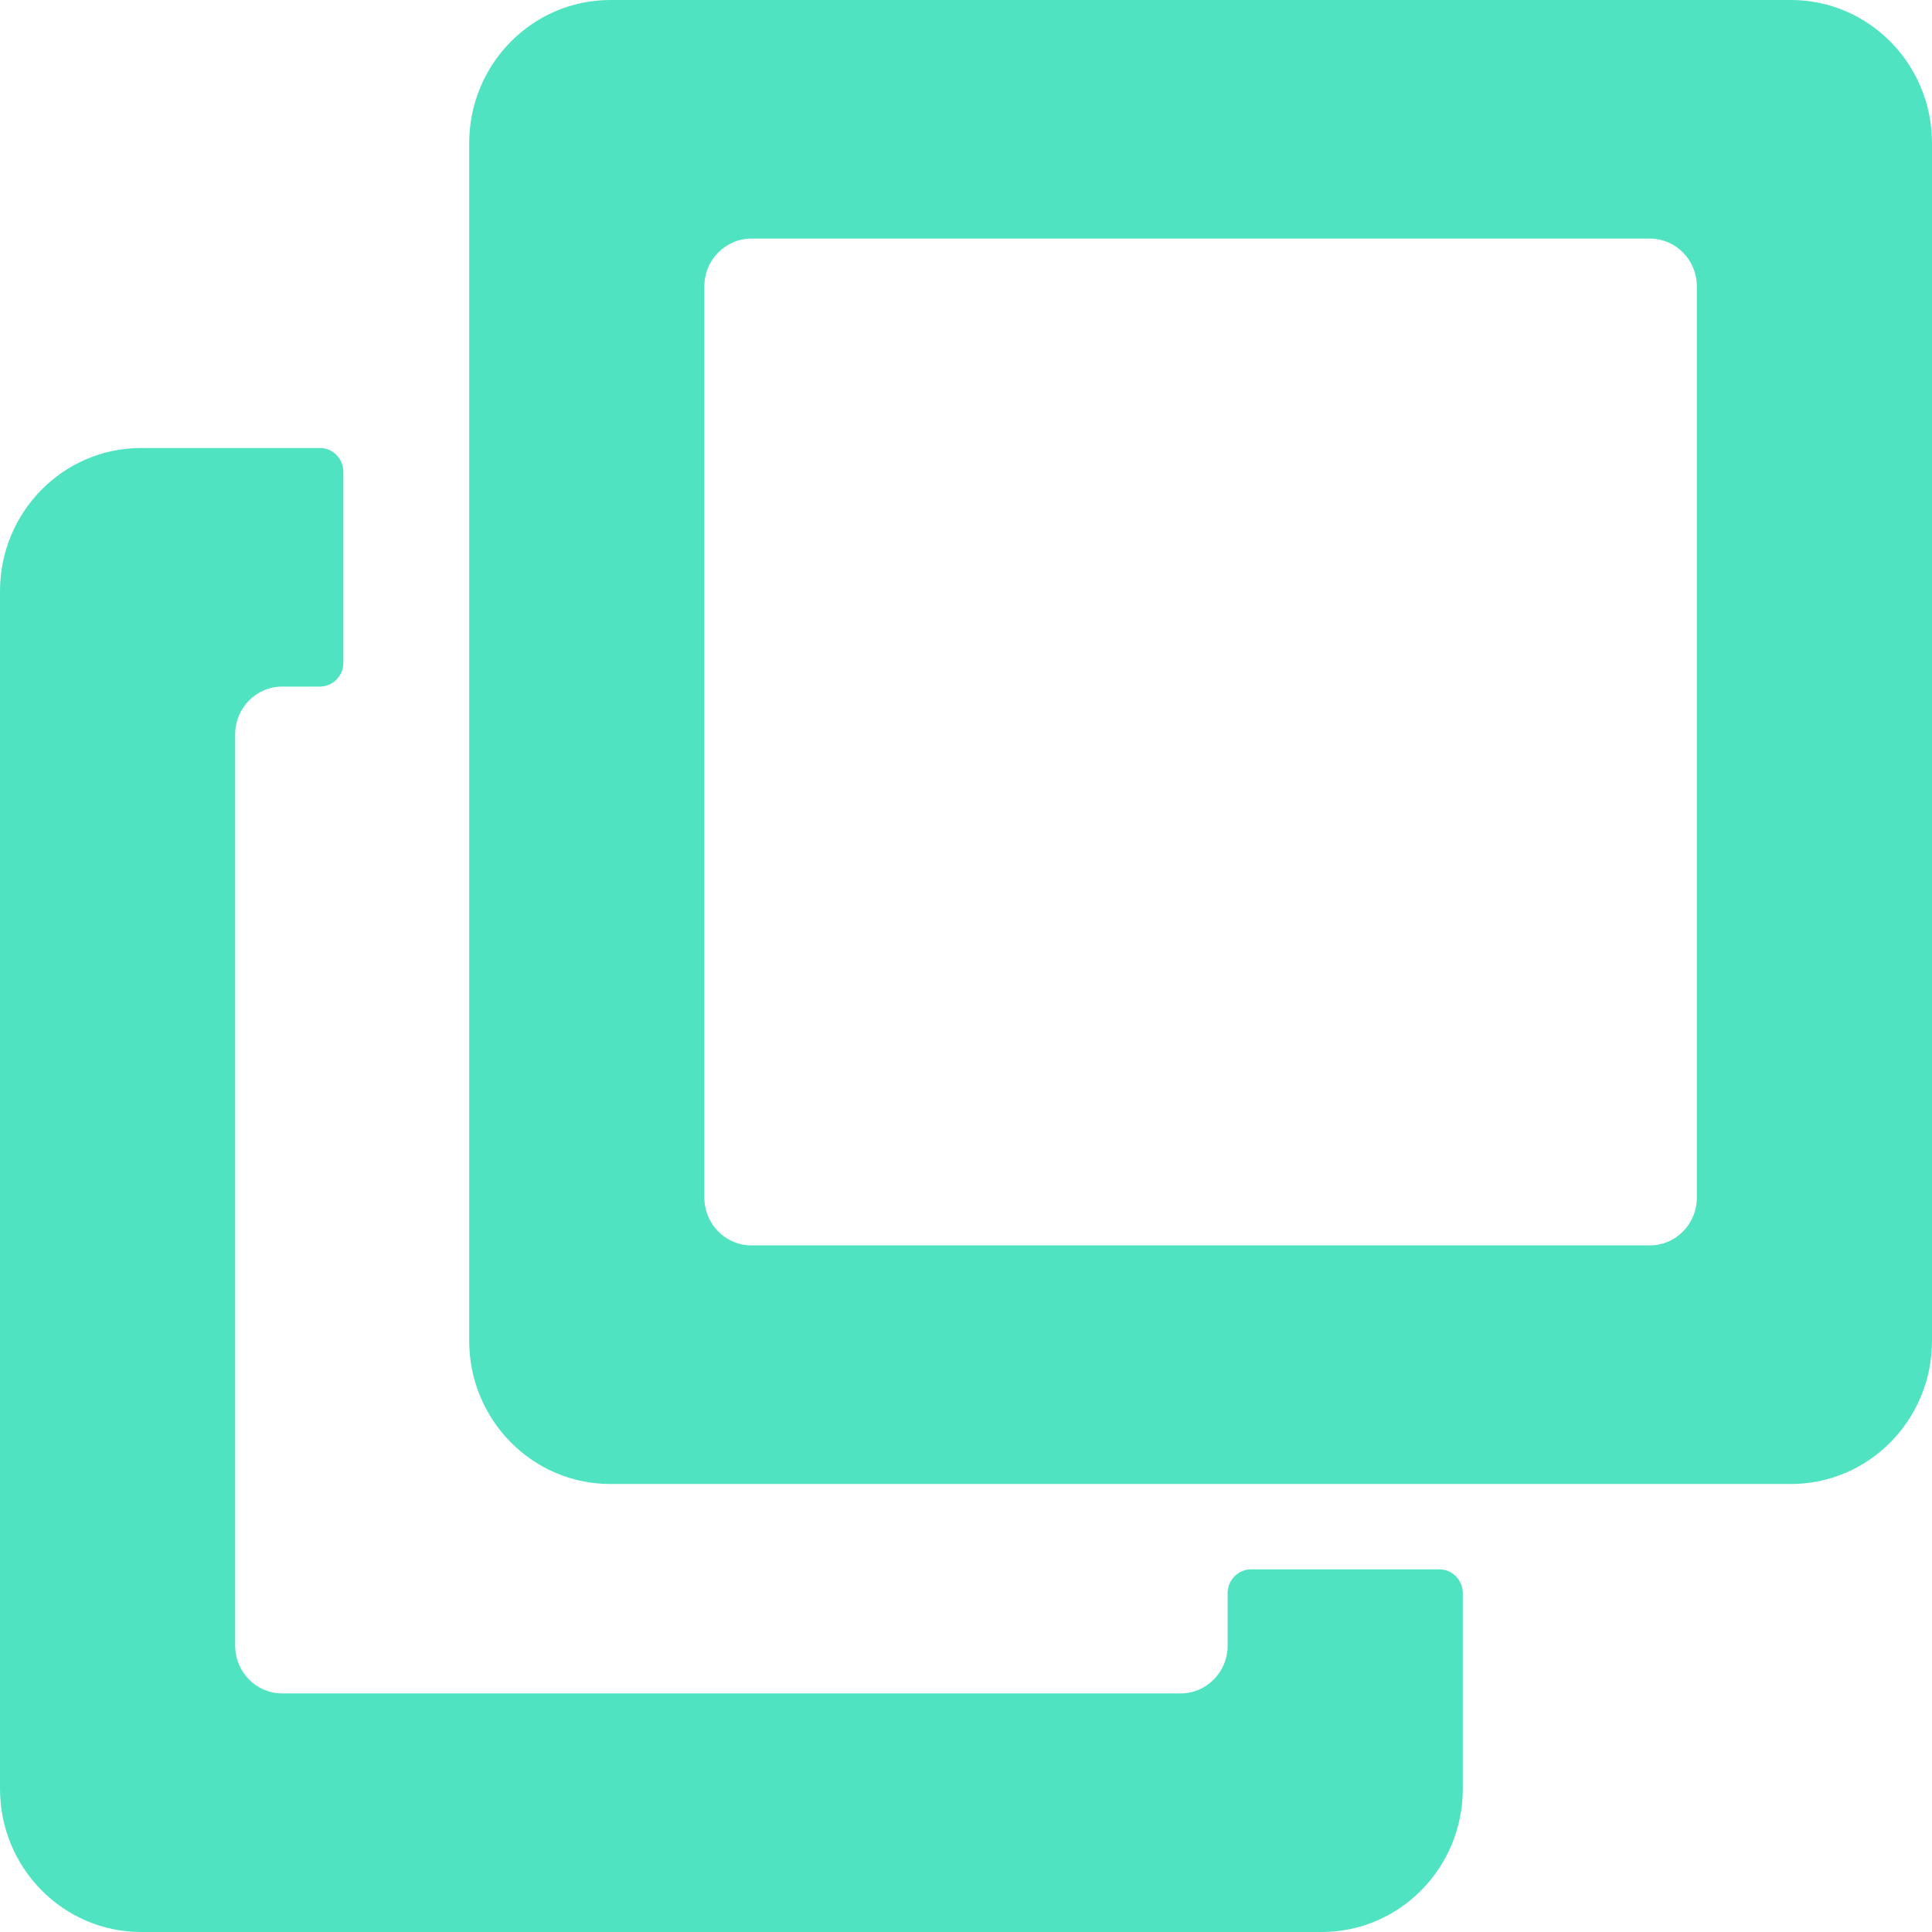 <svg width="320" height="320" viewBox="0 0 320 320" version="1.1" xmlns="http://www.w3.org/2000/svg" xmlns:xlink="http://www.w3.org/1999/xlink"><title>mask-icon</title><desc>Created with Sketch.</desc><g id="Page-1" stroke="none" stroke-width="1" fill="none" fill-rule="evenodd"><g id="mask-icon" fill="#50E3C2"><path d="M-5.68434189e-14,296.29 L-5.68434189e-14,97.913 C-5.68434189e-14,84.819 10.464,74.203 23.372,74.203 L52.976,74.203 C55.127,74.203 56.871,75.972 56.871,78.155 L56.871,109.768 C56.871,111.951 55.127,113.72 52.976,113.72 L46.743,113.72 C42.441,113.72 38.953,117.259 38.953,121.624 L38.953,272.579 C38.953,276.944 42.441,280.483 46.743,280.483 L195.542,280.483 C199.845,280.483 203.333,276.944 203.333,272.579 L203.333,263.886 C203.333,261.703 205.077,259.934 207.228,259.934 L238.39,259.934 C240.542,259.934 242.286,261.703 242.286,263.886 L242.286,296.29 C242.286,309.384 231.821,320 218.914,320 L23.372,320 C10.464,320 -5.68434189e-14,309.384 -5.68434189e-14,296.29 Z M101.086,0 C88.179,0 77.714,10.616 77.714,23.71 L77.714,222.087 C77.714,235.182 88.179,245.797 101.086,245.797 L296.628,245.797 C309.537,245.797 320,235.182 320,222.087 L320,23.71 C320,10.616 309.537,0 296.628,0 L101.086,0 Z M116.667,198.376 L116.667,47.421 C116.667,43.056 120.155,39.517 124.458,39.517 L273.257,39.517 C277.559,39.517 281.047,43.056 281.047,47.421 L281.047,198.376 C281.047,202.742 277.559,206.28 273.257,206.28 L124.458,206.28 C120.155,206.28 116.667,202.742 116.667,198.376 Z" id="full"/></g></g></svg>